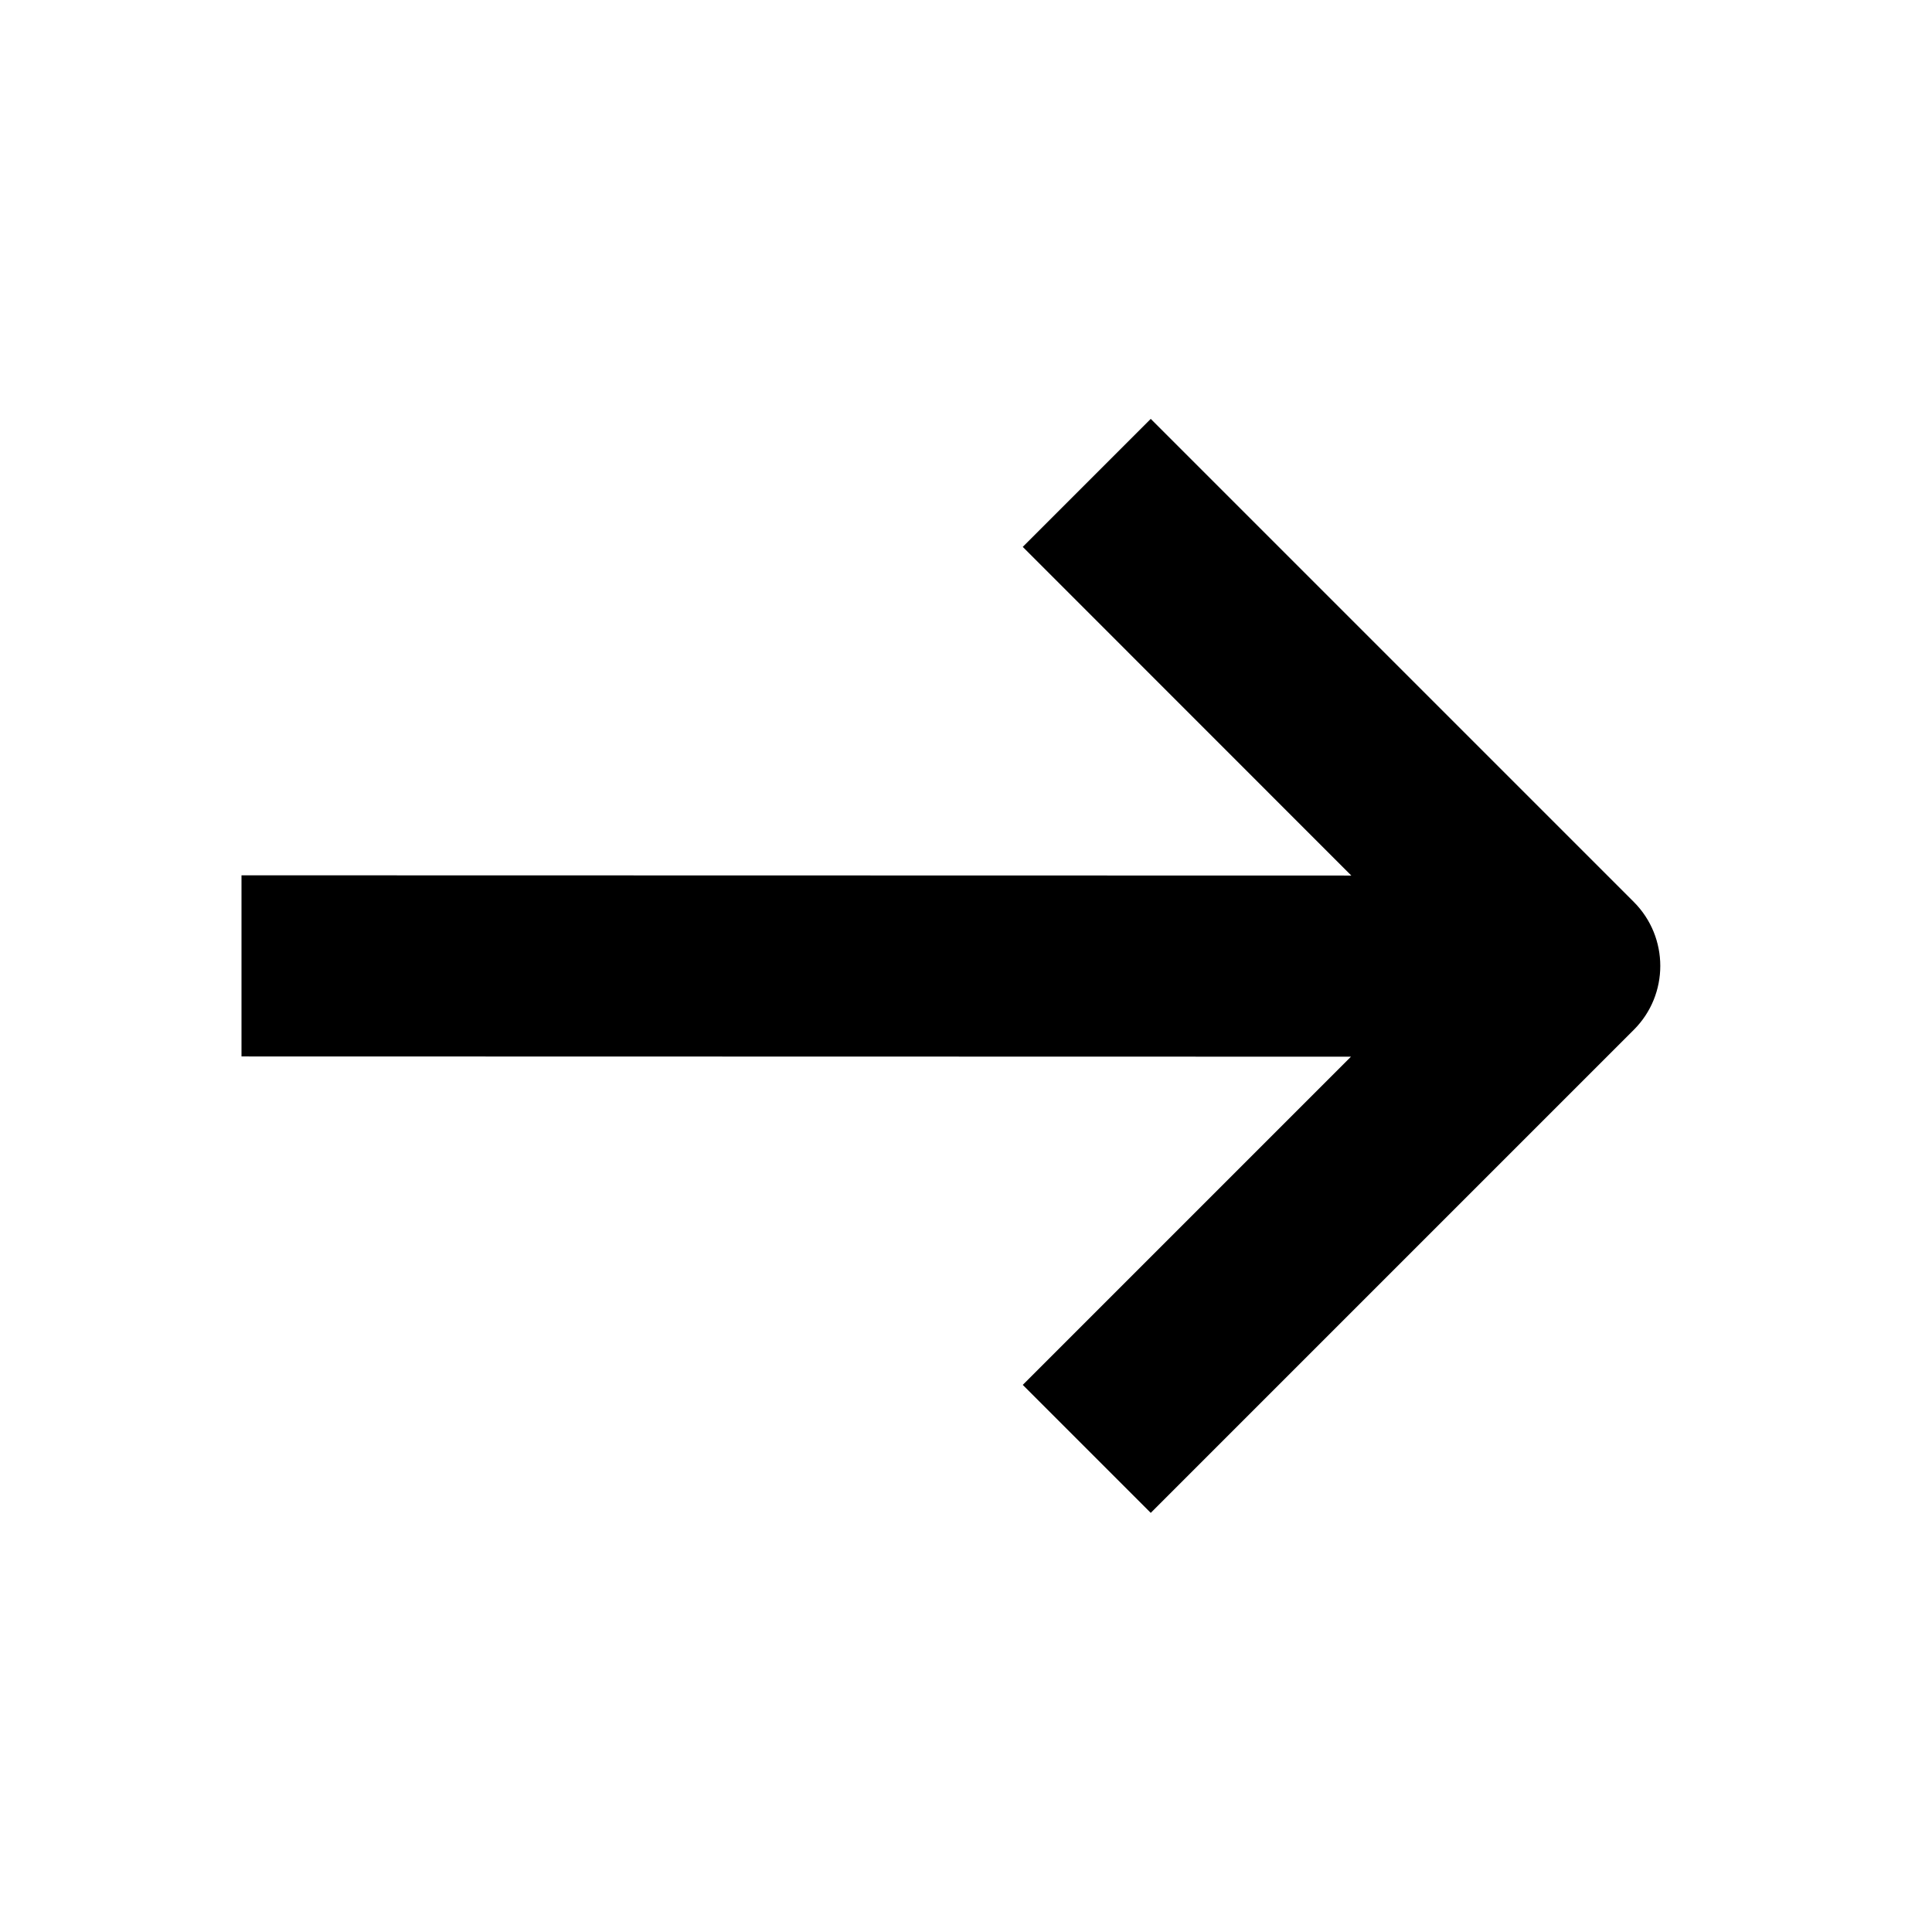 <svg width="16" height="16" viewBox="0 0 16 16" fill="none" xmlns="http://www.w3.org/2000/svg">
    <path fill-rule="evenodd" clip-rule="evenodd" d="M9.53 12.529L13.53 8.529C13.823 8.237 13.823 7.762 13.53 7.469L9.53 3.469L8.47 4.529L11.191 7.251L2 7.249L2 8.749L11.188 8.751L8.47 11.469L9.53 12.529Z" fill="currentColor"/>
</svg>
